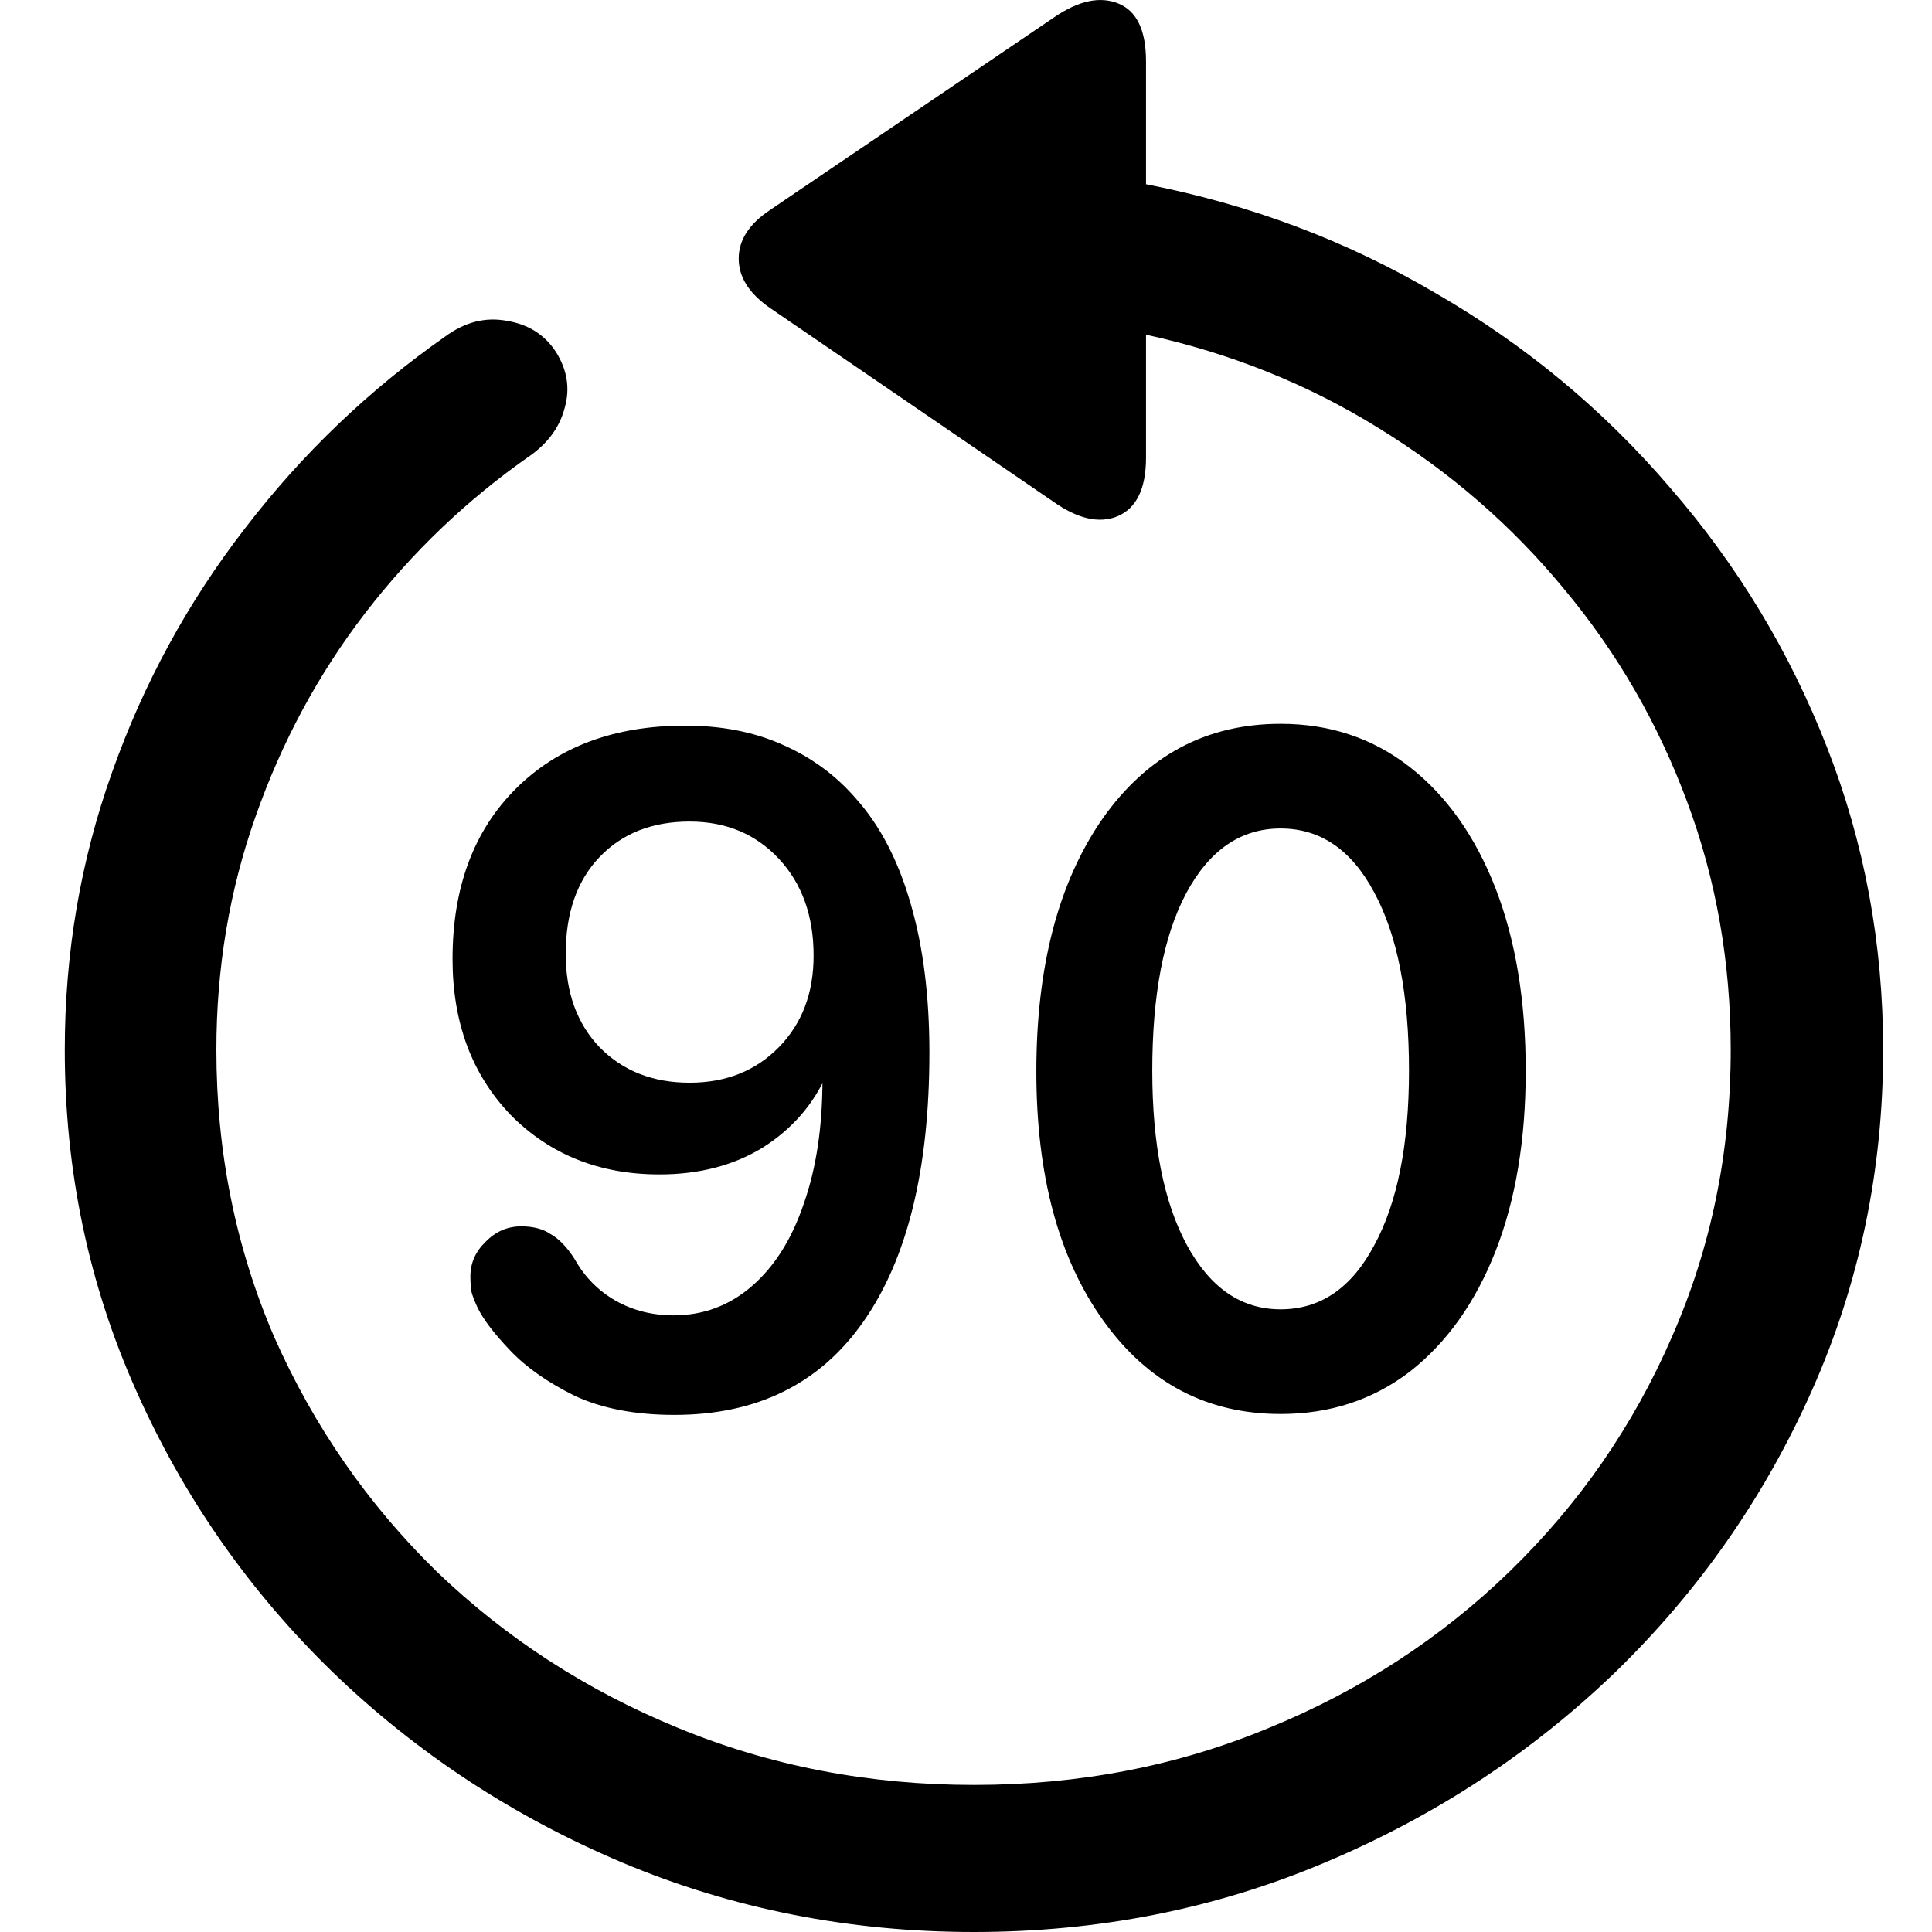 <svg
	color="rgb(0, 0, 0)"
	viewBox="0 0 17 17"
	fill="none"
	xmlns="http://www.w3.org/2000/svg"
>
	<path
		d="M0.57 9.238C0.57 10.299 0.779 11.298 1.198 12.236C1.616 13.175 2.194 14.002 2.931 14.717C3.668 15.427 4.518 15.985 5.48 16.391C6.447 16.797 7.477 17 8.57 17C9.663 17 10.691 16.797 11.653 16.391C12.62 15.985 13.472 15.427 14.21 14.717C14.947 14.002 15.525 13.175 15.943 12.236C16.361 11.298 16.57 10.299 16.57 9.238C16.57 8.305 16.406 7.417 16.076 6.575C15.747 5.733 15.287 4.972 14.696 4.292C14.11 3.607 13.423 3.036 12.633 2.58C11.849 2.118 10.999 1.799 10.084 1.621V0.54C10.084 0.267 10.003 0.097 9.841 0.031C9.679 -0.035 9.491 0.005 9.276 0.152L6.774 1.849C6.591 1.971 6.5 2.113 6.5 2.275C6.5 2.438 6.591 2.582 6.774 2.709L9.268 4.414C9.483 4.566 9.671 4.609 9.833 4.543C10 4.472 10.084 4.3 10.084 4.026V2.945C10.826 3.107 11.509 3.381 12.131 3.767C12.758 4.152 13.302 4.624 13.762 5.182C14.228 5.74 14.589 6.364 14.845 7.054C15.101 7.739 15.229 8.467 15.229 9.238C15.229 10.136 15.057 10.978 14.711 11.765C14.372 12.546 13.896 13.233 13.284 13.827C12.678 14.415 11.972 14.874 11.166 15.204C10.361 15.539 9.496 15.706 8.57 15.706C7.645 15.706 6.777 15.539 5.966 15.204C5.161 14.874 4.453 14.415 3.841 13.827C3.234 13.233 2.759 12.546 2.413 11.765C2.074 10.978 1.904 10.136 1.904 9.238C1.904 8.518 2.019 7.833 2.249 7.184C2.479 6.529 2.8 5.933 3.213 5.395C3.627 4.858 4.11 4.396 4.664 4.01C4.827 3.894 4.928 3.752 4.97 3.584C5.017 3.417 4.991 3.255 4.892 3.097C4.793 2.945 4.649 2.854 4.46 2.823C4.272 2.788 4.092 2.833 3.919 2.96C3.245 3.432 2.657 3.995 2.155 4.65C1.653 5.299 1.263 6.014 0.986 6.796C0.709 7.572 0.57 8.386 0.57 9.238ZM5.935 12.45C6.662 12.45 7.216 12.175 7.598 11.628C7.985 11.075 8.178 10.286 8.178 9.261C8.178 8.764 8.123 8.328 8.013 7.952C7.904 7.572 7.744 7.265 7.535 7.031C7.357 6.823 7.14 6.664 6.884 6.552C6.633 6.44 6.348 6.385 6.029 6.385C5.407 6.385 4.91 6.57 4.539 6.94C4.168 7.31 3.982 7.81 3.982 8.439C3.982 8.997 4.152 9.454 4.492 9.809C4.837 10.159 5.274 10.334 5.802 10.334C6.152 10.334 6.455 10.255 6.711 10.098C6.968 9.936 7.156 9.72 7.276 9.451L7.237 9.398C7.237 9.413 7.237 9.431 7.237 9.451C7.237 9.467 7.237 9.482 7.237 9.497C7.237 9.918 7.182 10.283 7.072 10.593C6.968 10.902 6.816 11.143 6.617 11.316C6.419 11.488 6.189 11.574 5.927 11.574C5.739 11.574 5.569 11.531 5.417 11.445C5.266 11.359 5.145 11.237 5.057 11.08C4.989 10.973 4.918 10.9 4.845 10.859C4.777 10.813 4.691 10.791 4.586 10.791C4.466 10.791 4.361 10.836 4.272 10.928C4.183 11.014 4.139 11.115 4.139 11.232C4.139 11.278 4.142 11.321 4.147 11.361C4.157 11.402 4.176 11.45 4.202 11.506C4.254 11.612 4.351 11.739 4.492 11.886C4.633 12.034 4.821 12.165 5.057 12.282C5.297 12.394 5.59 12.45 5.935 12.45ZM6.068 9.527C5.744 9.527 5.48 9.423 5.276 9.215C5.077 9.007 4.978 8.733 4.978 8.394C4.978 8.033 5.077 7.749 5.276 7.541C5.475 7.333 5.739 7.229 6.068 7.229C6.387 7.229 6.649 7.338 6.853 7.556C7.057 7.775 7.159 8.059 7.159 8.409C7.159 8.739 7.057 9.007 6.853 9.215C6.649 9.423 6.387 9.527 6.068 9.527ZM11.268 12.442C11.702 12.442 12.081 12.318 12.406 12.069C12.73 11.815 12.981 11.463 13.159 11.011C13.336 10.56 13.425 10.03 13.425 9.421C13.425 8.807 13.336 8.272 13.159 7.815C12.981 7.359 12.73 7.004 12.406 6.75C12.081 6.496 11.702 6.369 11.268 6.369C10.615 6.369 10.092 6.648 9.7 7.206C9.313 7.764 9.119 8.505 9.119 9.428C9.119 10.342 9.315 11.072 9.708 11.62C10.1 12.168 10.62 12.442 11.268 12.442ZM11.268 11.521C10.923 11.521 10.649 11.333 10.445 10.958C10.241 10.583 10.139 10.07 10.139 9.421C10.139 8.756 10.238 8.236 10.437 7.861C10.641 7.48 10.918 7.29 11.268 7.29C11.619 7.29 11.893 7.478 12.092 7.853C12.296 8.229 12.398 8.751 12.398 9.421C12.398 10.07 12.296 10.583 12.092 10.958C11.893 11.333 11.619 11.521 11.268 11.521Z"
		fill="currentColor"
	/>
</svg>
